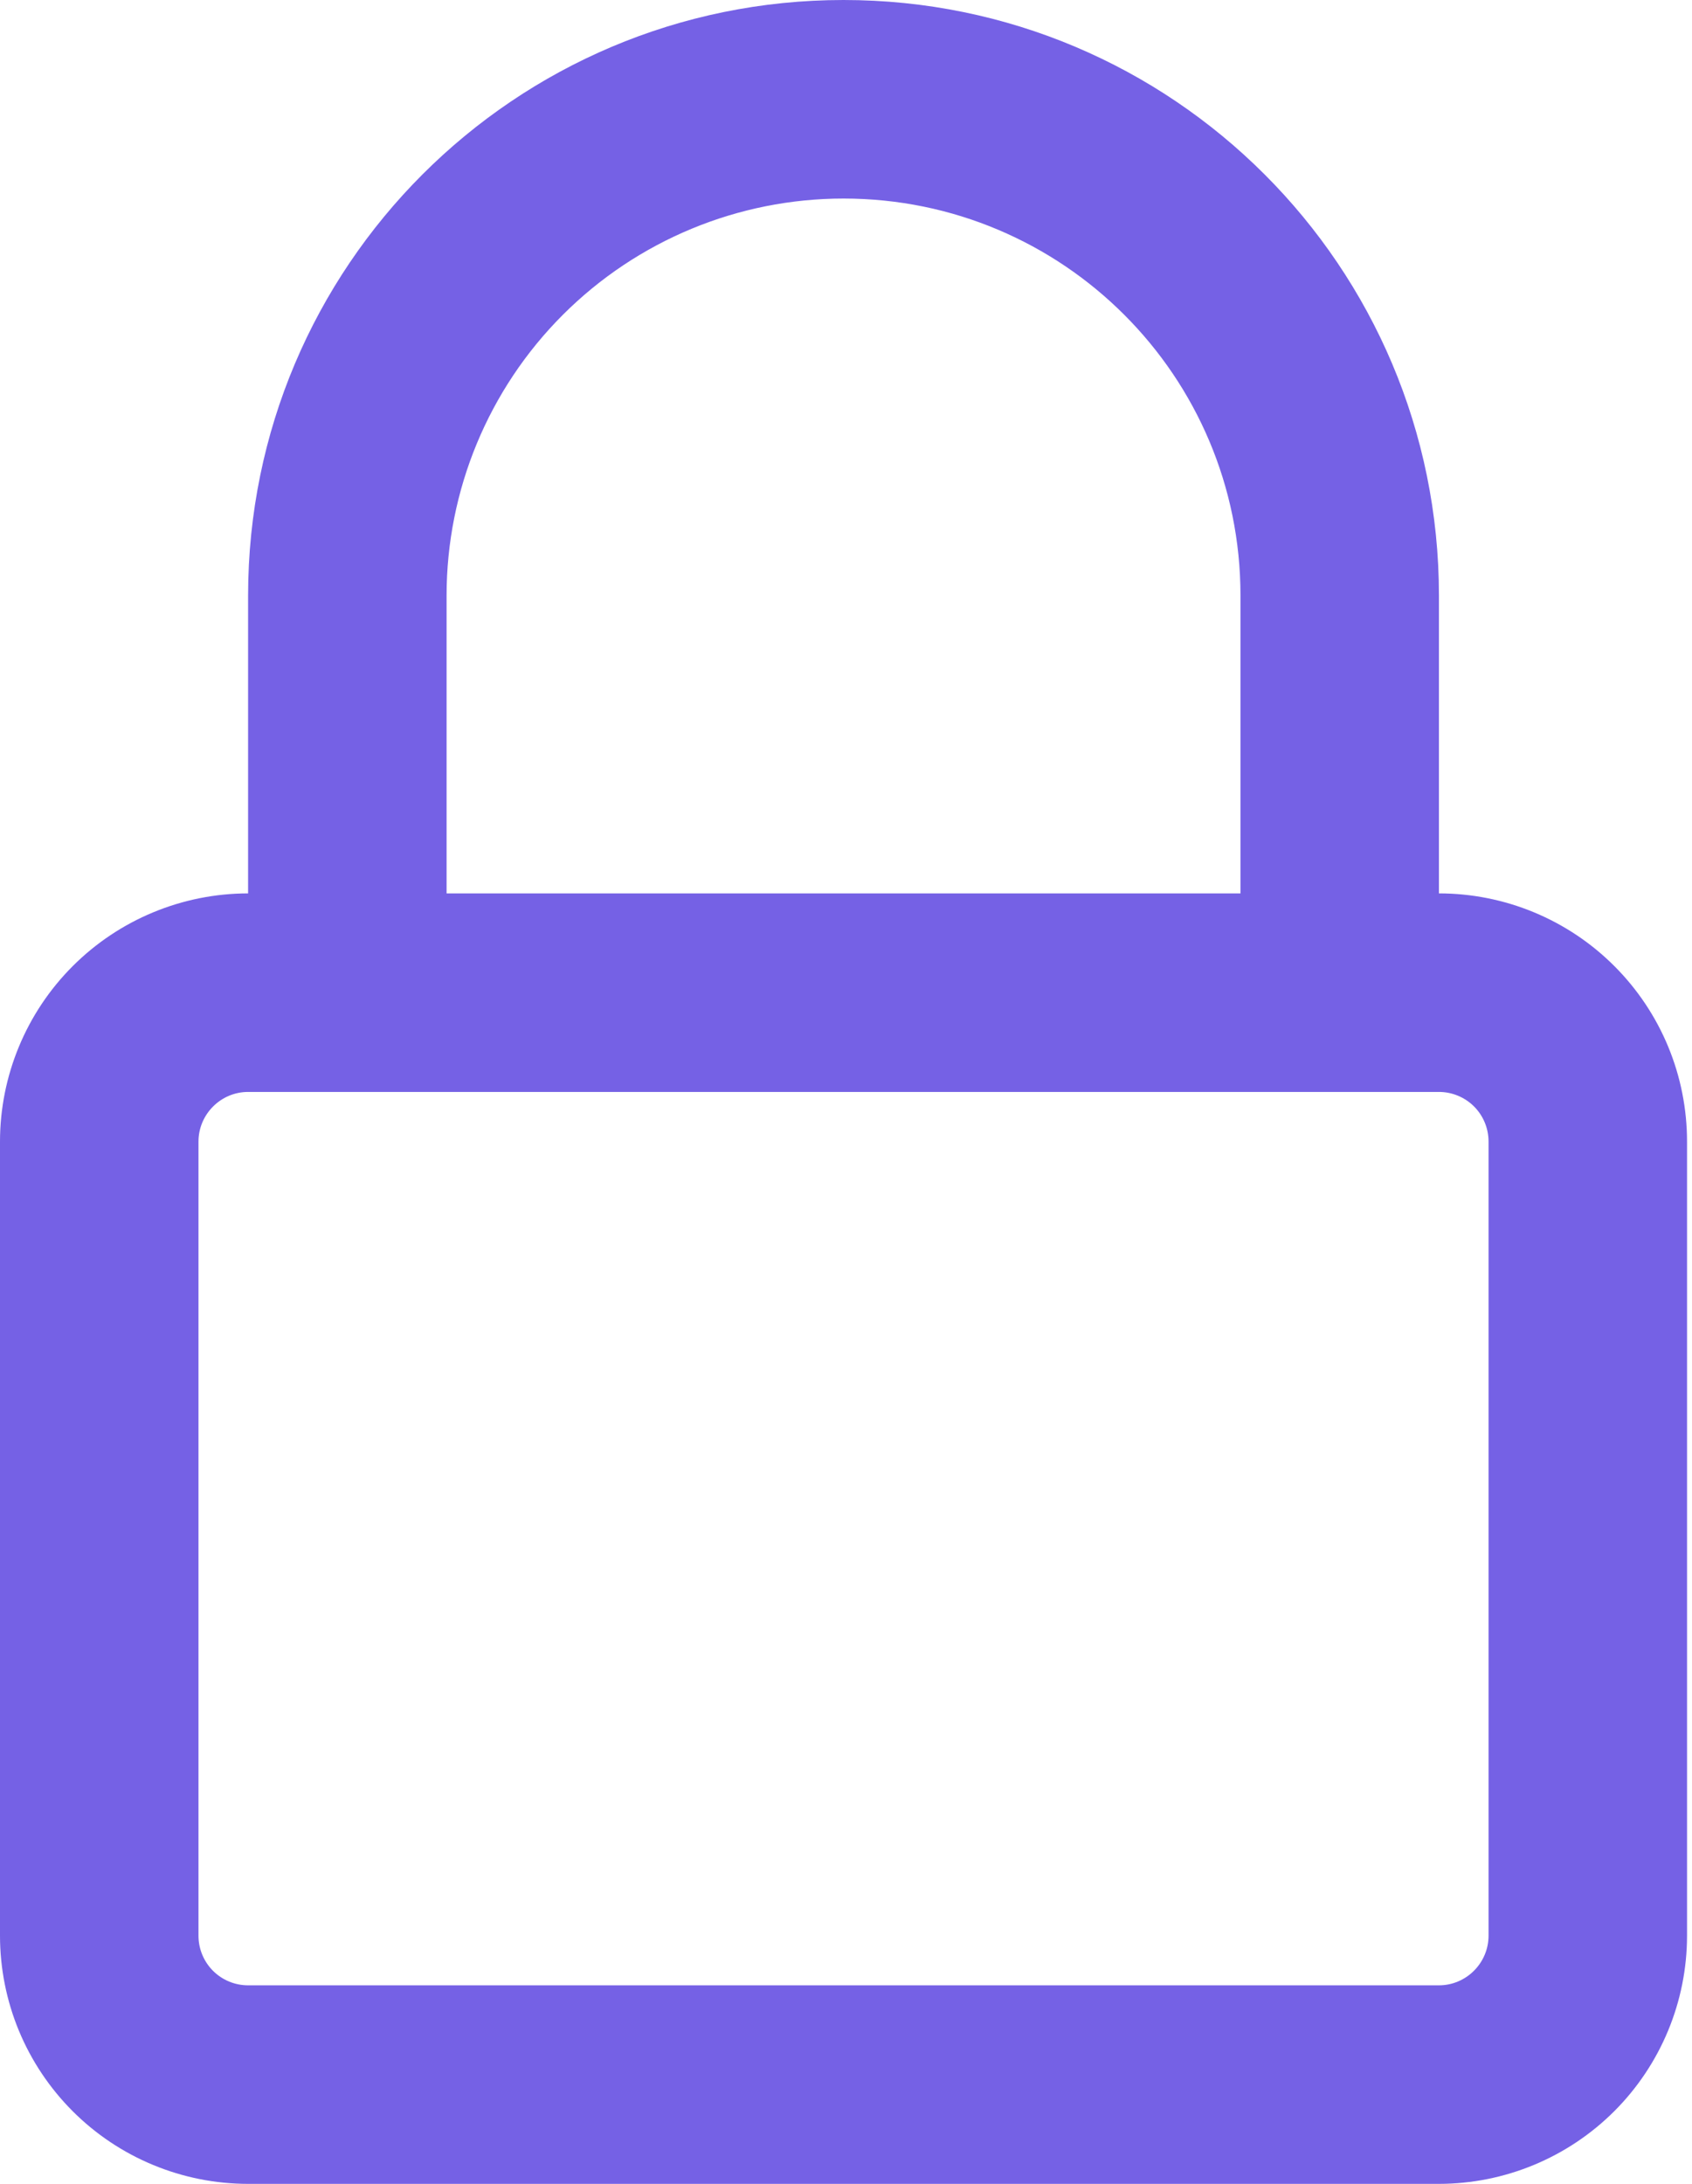 <svg width="62" height="80" viewBox="0 0 62 80" fill="none" xmlns="http://www.w3.org/2000/svg">
<path d="M7.273 41.82V70.909C7.273 71.391 7.464 71.854 7.805 72.195C8.146 72.536 8.609 72.727 9.091 72.727H52.727C53.727 72.727 54.545 71.909 54.545 70.907V41.818C54.545 41.336 54.354 40.873 54.013 40.532C53.672 40.192 53.209 40 52.727 40H9.091C8.091 40 7.273 40.818 7.273 41.82ZM9.091 32.727V21.818C9.091 9.767 18.858 0 30.909 0C42.962 0 52.727 9.764 52.727 21.818V32.727C53.921 32.727 55.104 32.962 56.207 33.419C57.31 33.876 58.312 34.546 59.156 35.391C60 36.235 60.67 37.237 61.127 38.34C61.584 39.444 61.818 40.626 61.818 41.82V70.909C61.817 73.32 60.858 75.631 59.154 77.336C57.449 79.04 55.138 79.999 52.727 80H9.091C7.897 80 6.715 79.765 5.612 79.308C4.508 78.851 3.506 78.181 2.662 77.337C1.818 76.492 1.148 75.49 0.691 74.387C0.235 73.284 -0 72.101 1.81835e-07 70.907V41.818C0.001 39.408 0.96 37.096 2.664 35.392C4.369 33.687 6.68 32.729 9.091 32.727ZM16.364 32.727H45.455V21.818C45.455 13.78 38.946 7.273 30.909 7.273C27.051 7.273 23.352 8.805 20.624 11.533C17.896 14.261 16.364 17.96 16.364 21.818V32.727Z" fill="#7561E5"/>
</svg>
